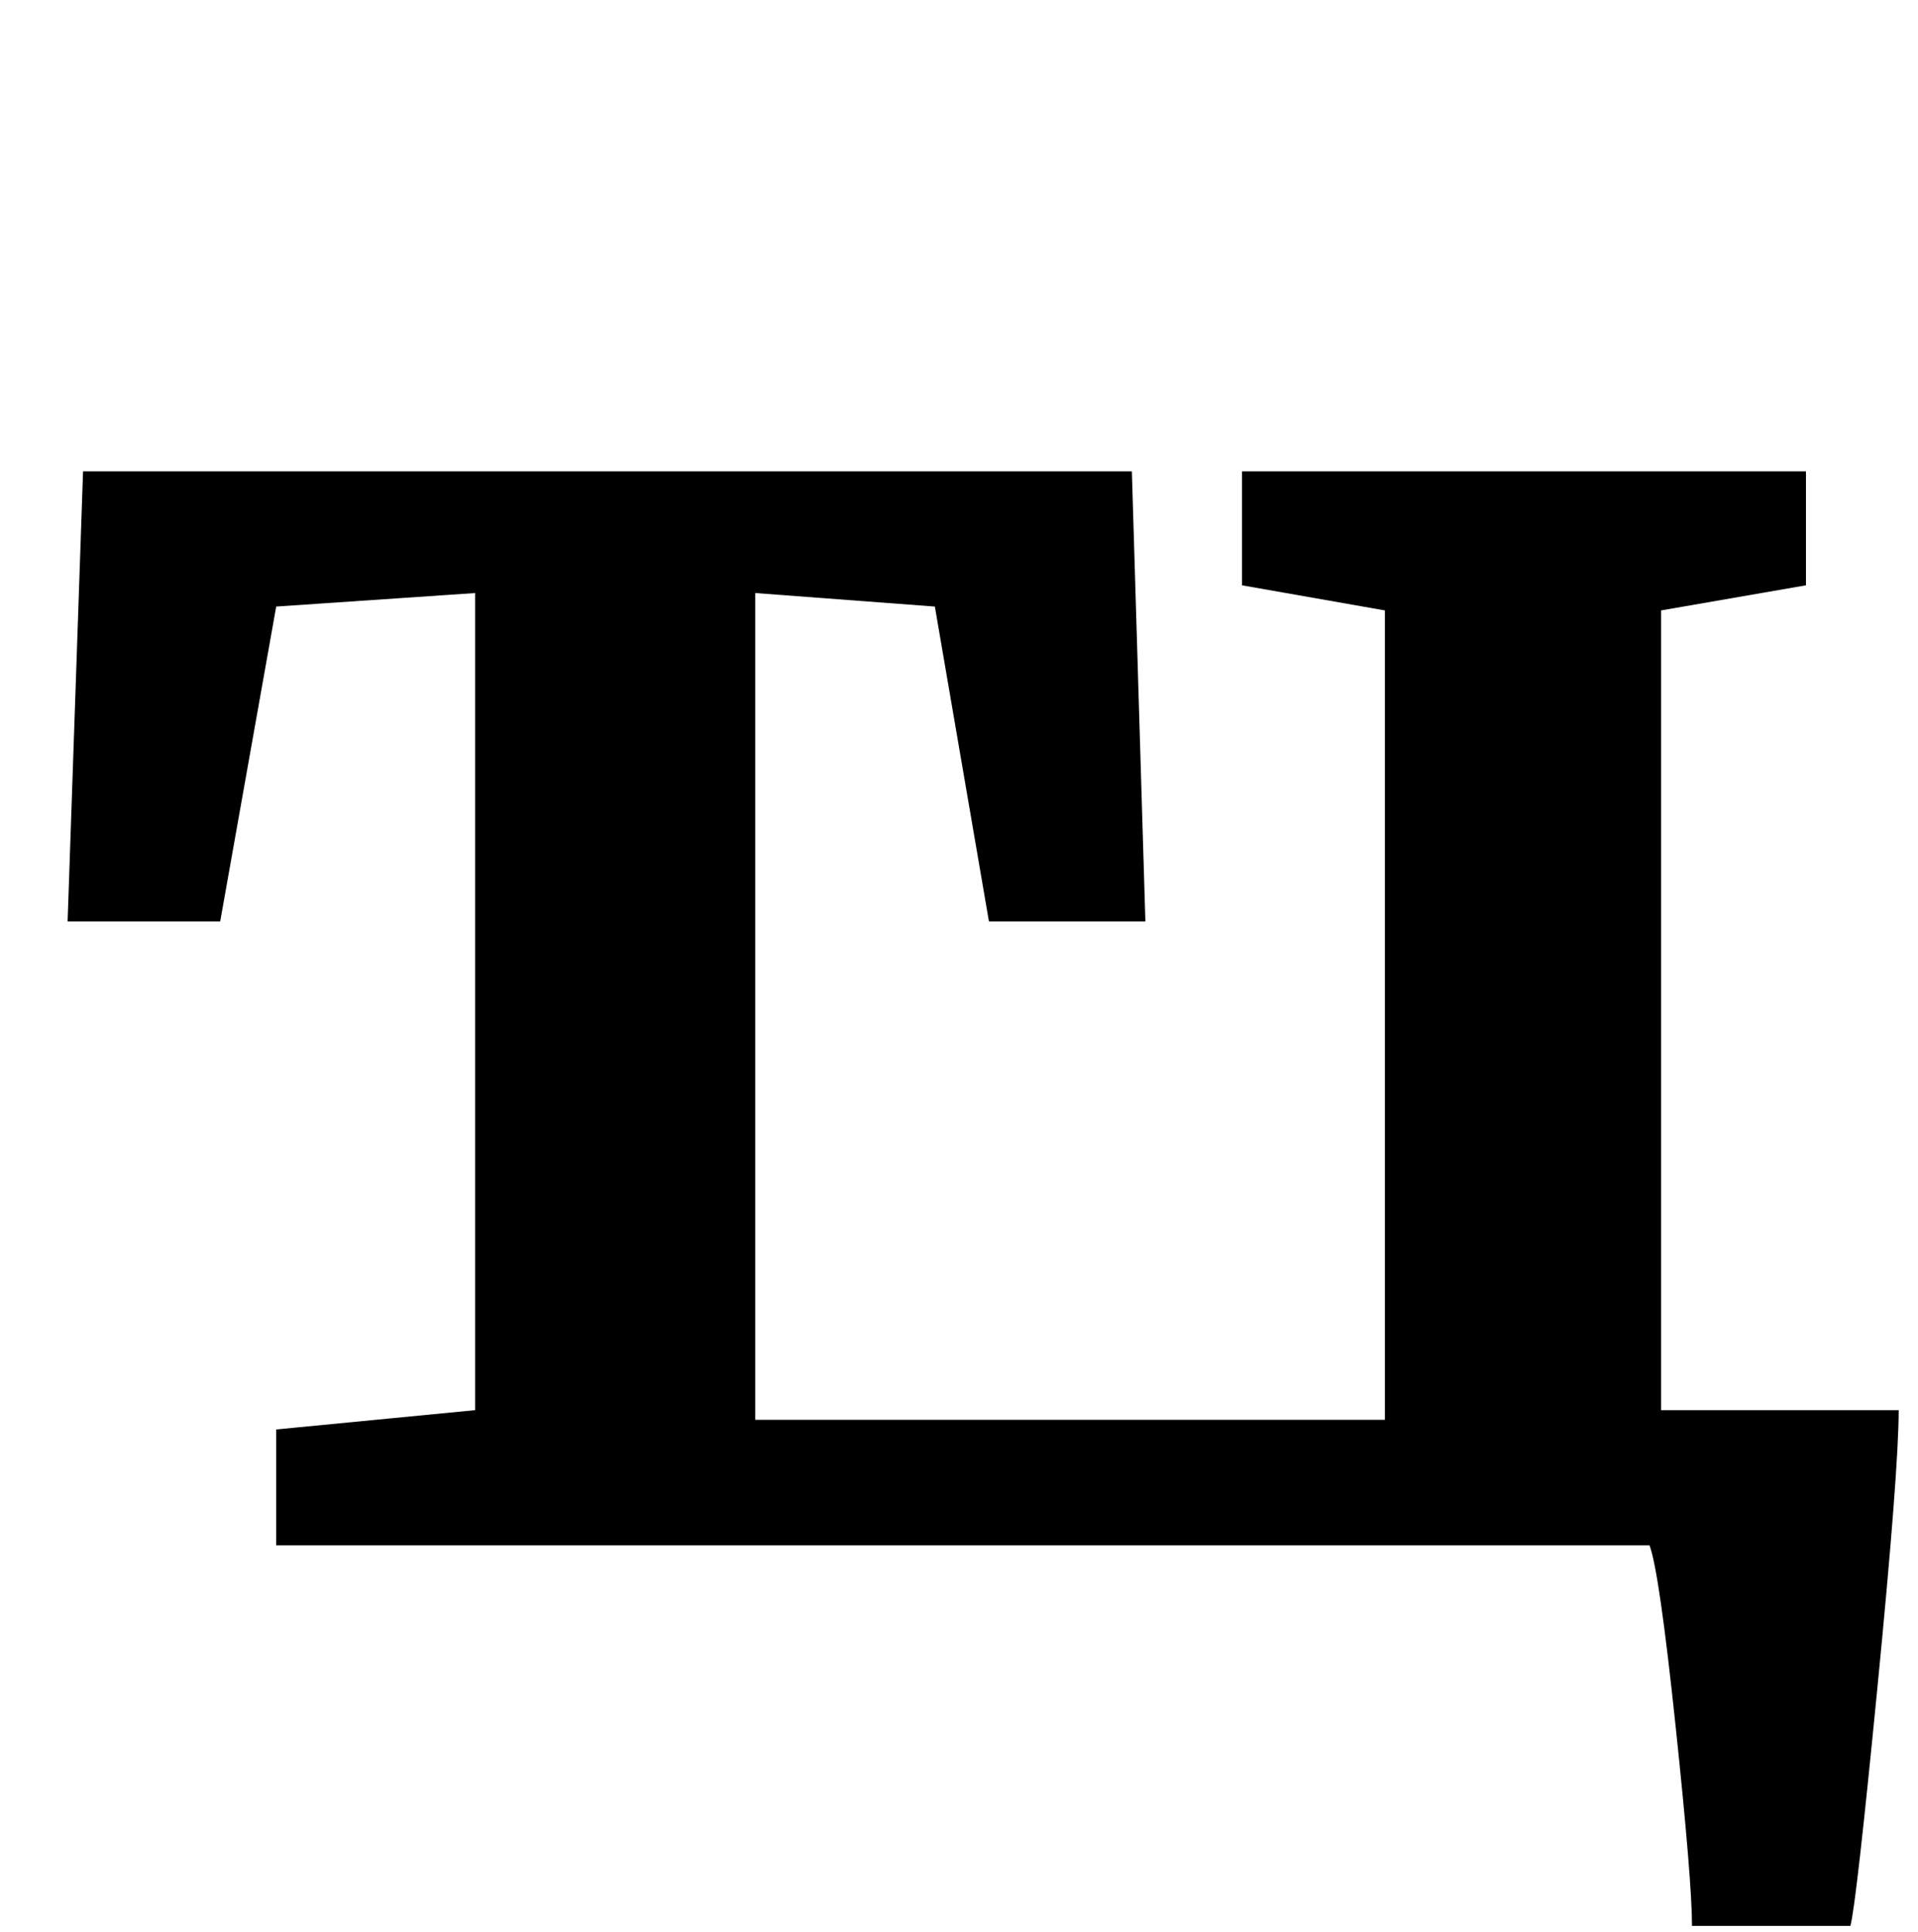 <?xml version="1.0" standalone="no"?>
<!DOCTYPE svg PUBLIC "-//W3C//DTD SVG 1.1//EN" "http://www.w3.org/Graphics/SVG/1.1/DTD/svg11.dtd" >
<svg xmlns="http://www.w3.org/2000/svg" xmlns:xlink="http://www.w3.org/1999/xlink" version="1.1" viewBox="-10 0 993 1000">
  <g transform="matrix(1 0 0 -1 0 800)">
   <path fill="currentColor"
d="M962 -73.5q-11 -112.5 -14 -123.5h-82q0 23 -8.5 103.5t-13.5 93.5h-711v60l103 10v423l-103 -7l-29 -163h-79l8 233h543l7 -233h-81l-28 163l-93 7v-428h326v419l-74 13v59h292v-59l-75 -13v-414h123q0 -31 -11 -143.5z" />
  </g>

</svg>
